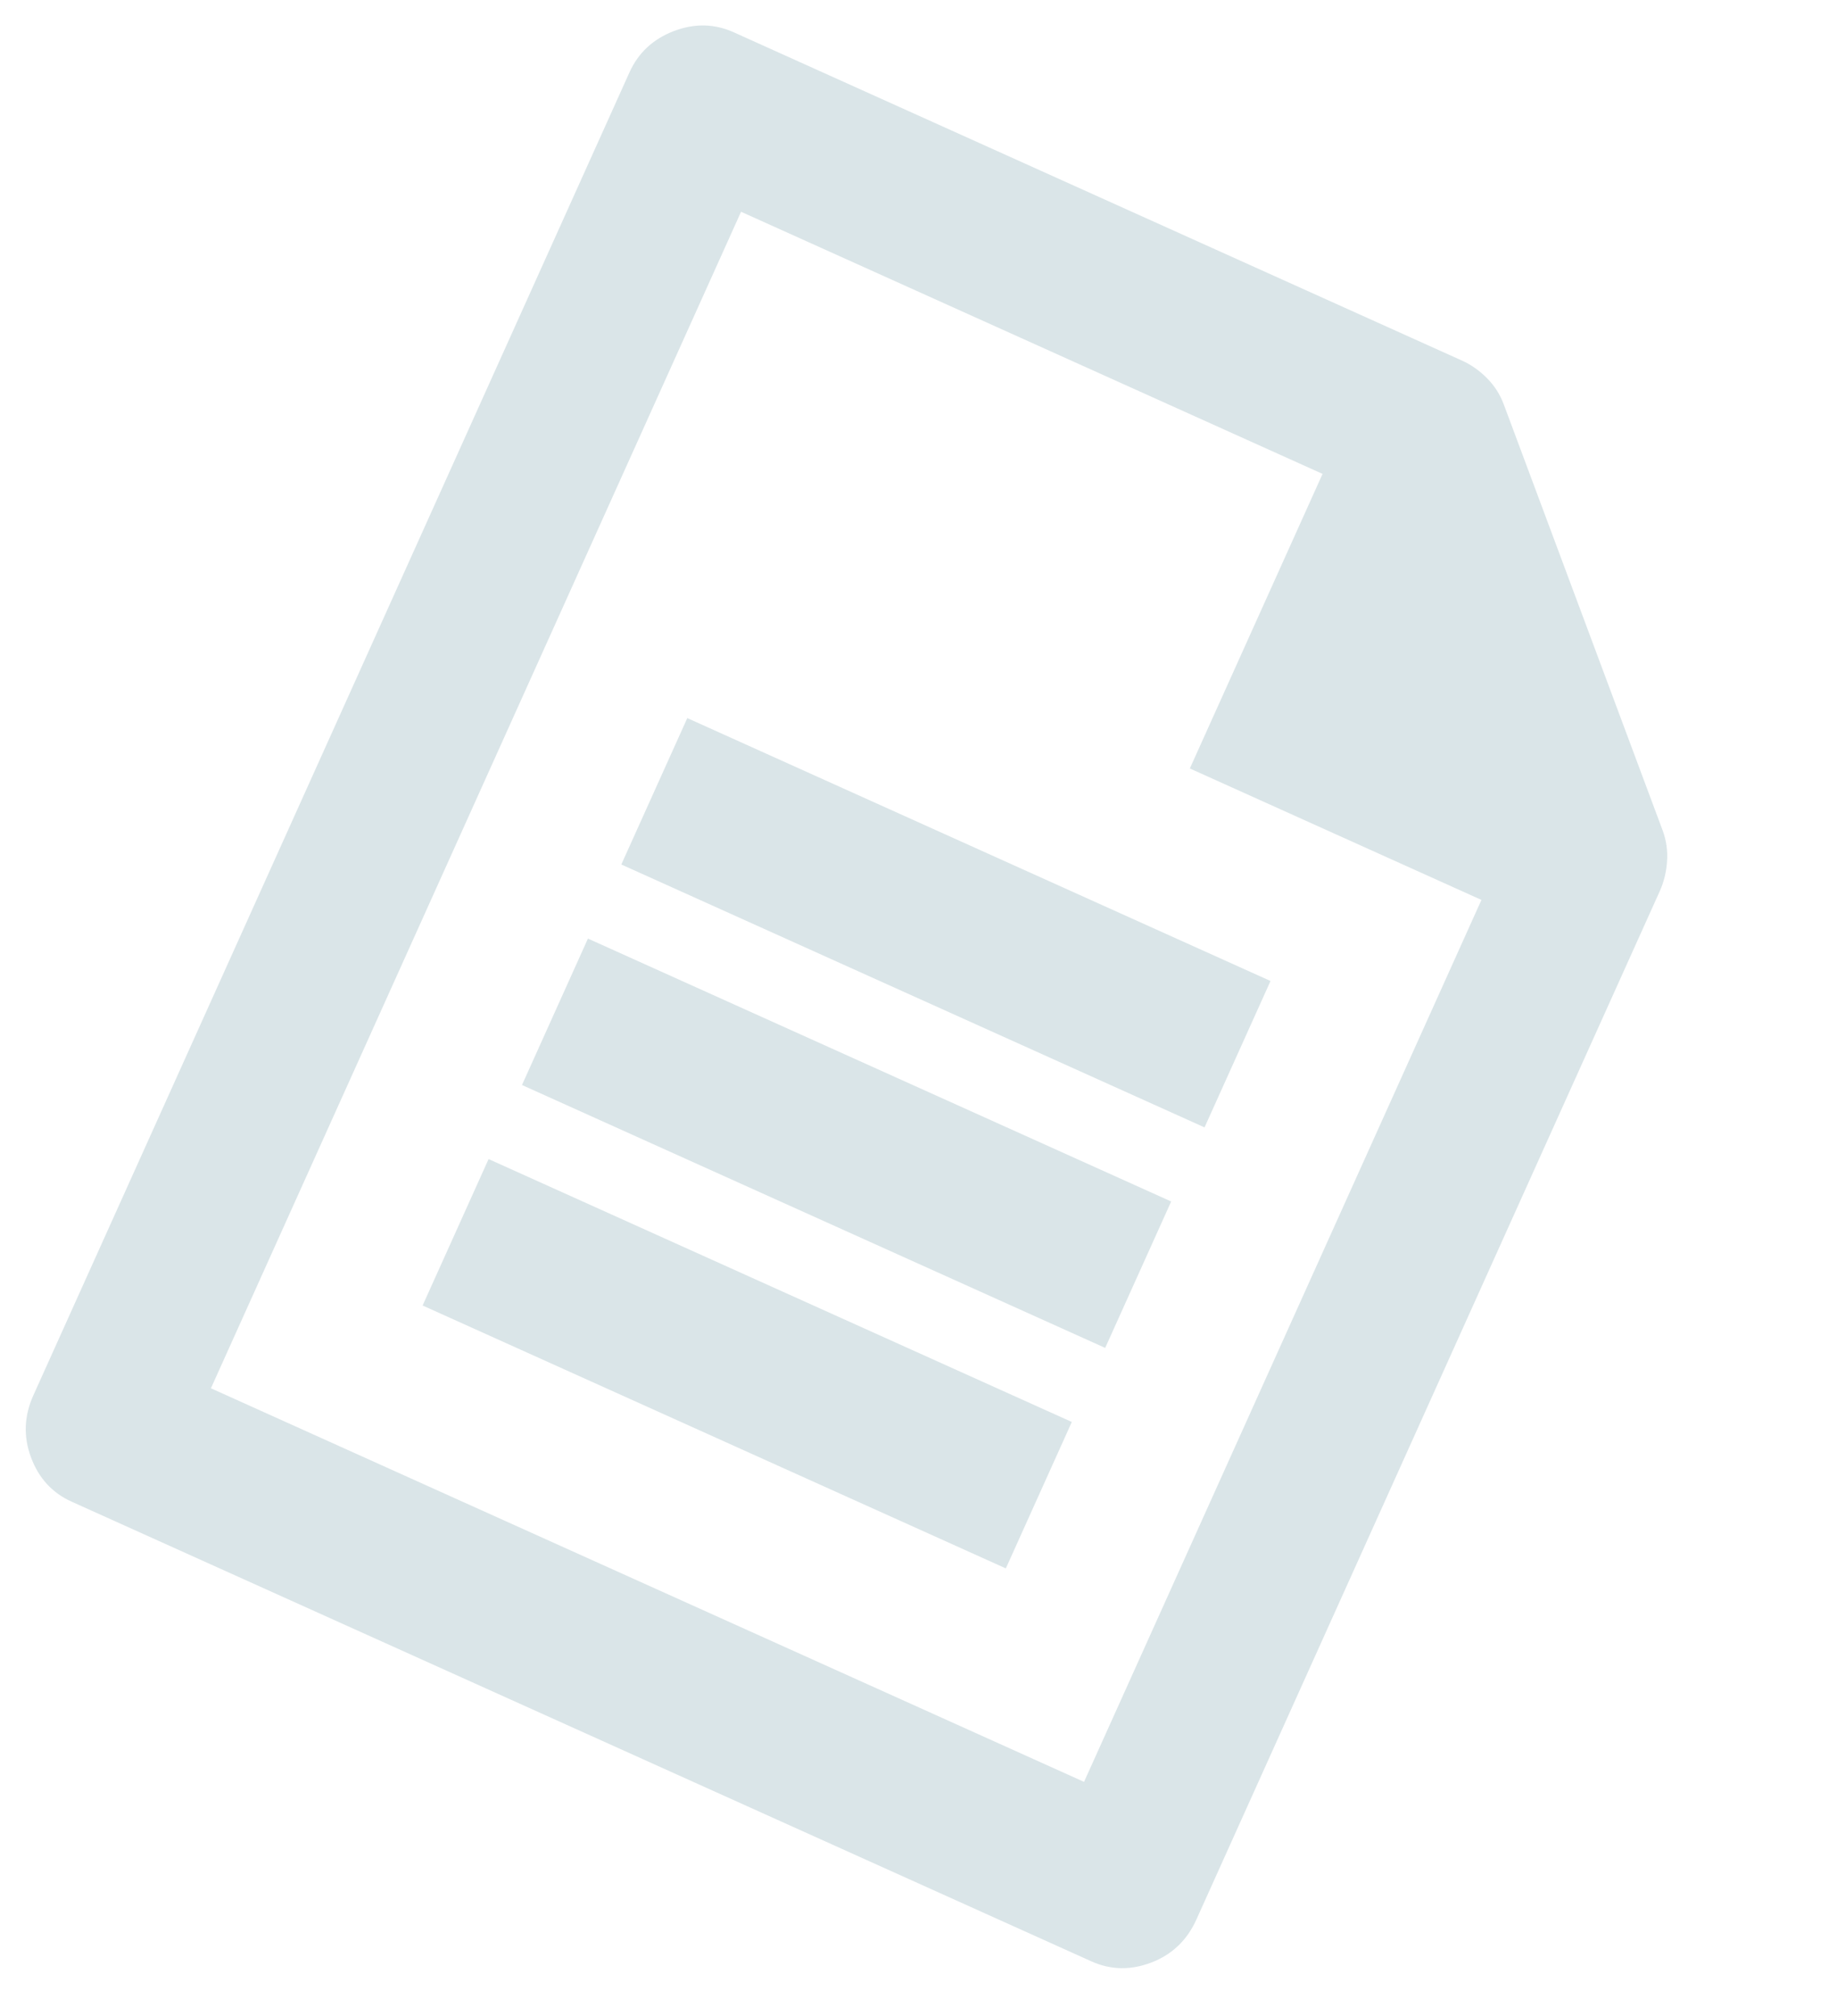 <svg width="72" height="79" viewBox="0 0 72 79" fill="none" xmlns="http://www.w3.org/2000/svg">
<path d="M20.459 42.517L43.317 52.819L45.903 47.081L23.044 36.779L20.459 42.517ZM16.564 51.157L39.423 61.459L42.009 55.721L19.15 45.419L16.564 51.157ZM24.352 33.876L47.211 44.178L49.797 38.441L26.938 28.139L24.352 33.876ZM65.164 32.535L58.937 15.841C58.791 15.451 58.57 15.108 58.275 14.812C57.979 14.516 57.653 14.288 57.297 14.128L28.757 1.265C28 0.924 27.216 0.909 26.405 1.22C25.595 1.532 25.017 2.07 24.672 2.835L1.308 54.676C0.943 55.486 0.912 56.298 1.216 57.111C1.519 57.925 2.05 58.502 2.807 58.844L42.776 76.857C43.533 77.198 44.317 77.213 45.128 76.902C45.938 76.591 46.526 76.03 46.891 75.22L65.053 34.922C65.215 34.562 65.311 34.171 65.339 33.751C65.368 33.331 65.309 32.925 65.164 32.535ZM42.488 69.824L8.267 54.401L29.045 8.298L51.837 18.57L46.635 30.113L58.064 35.264L42.488 69.824Z" fill="#DAE5E8"/>
</svg>
